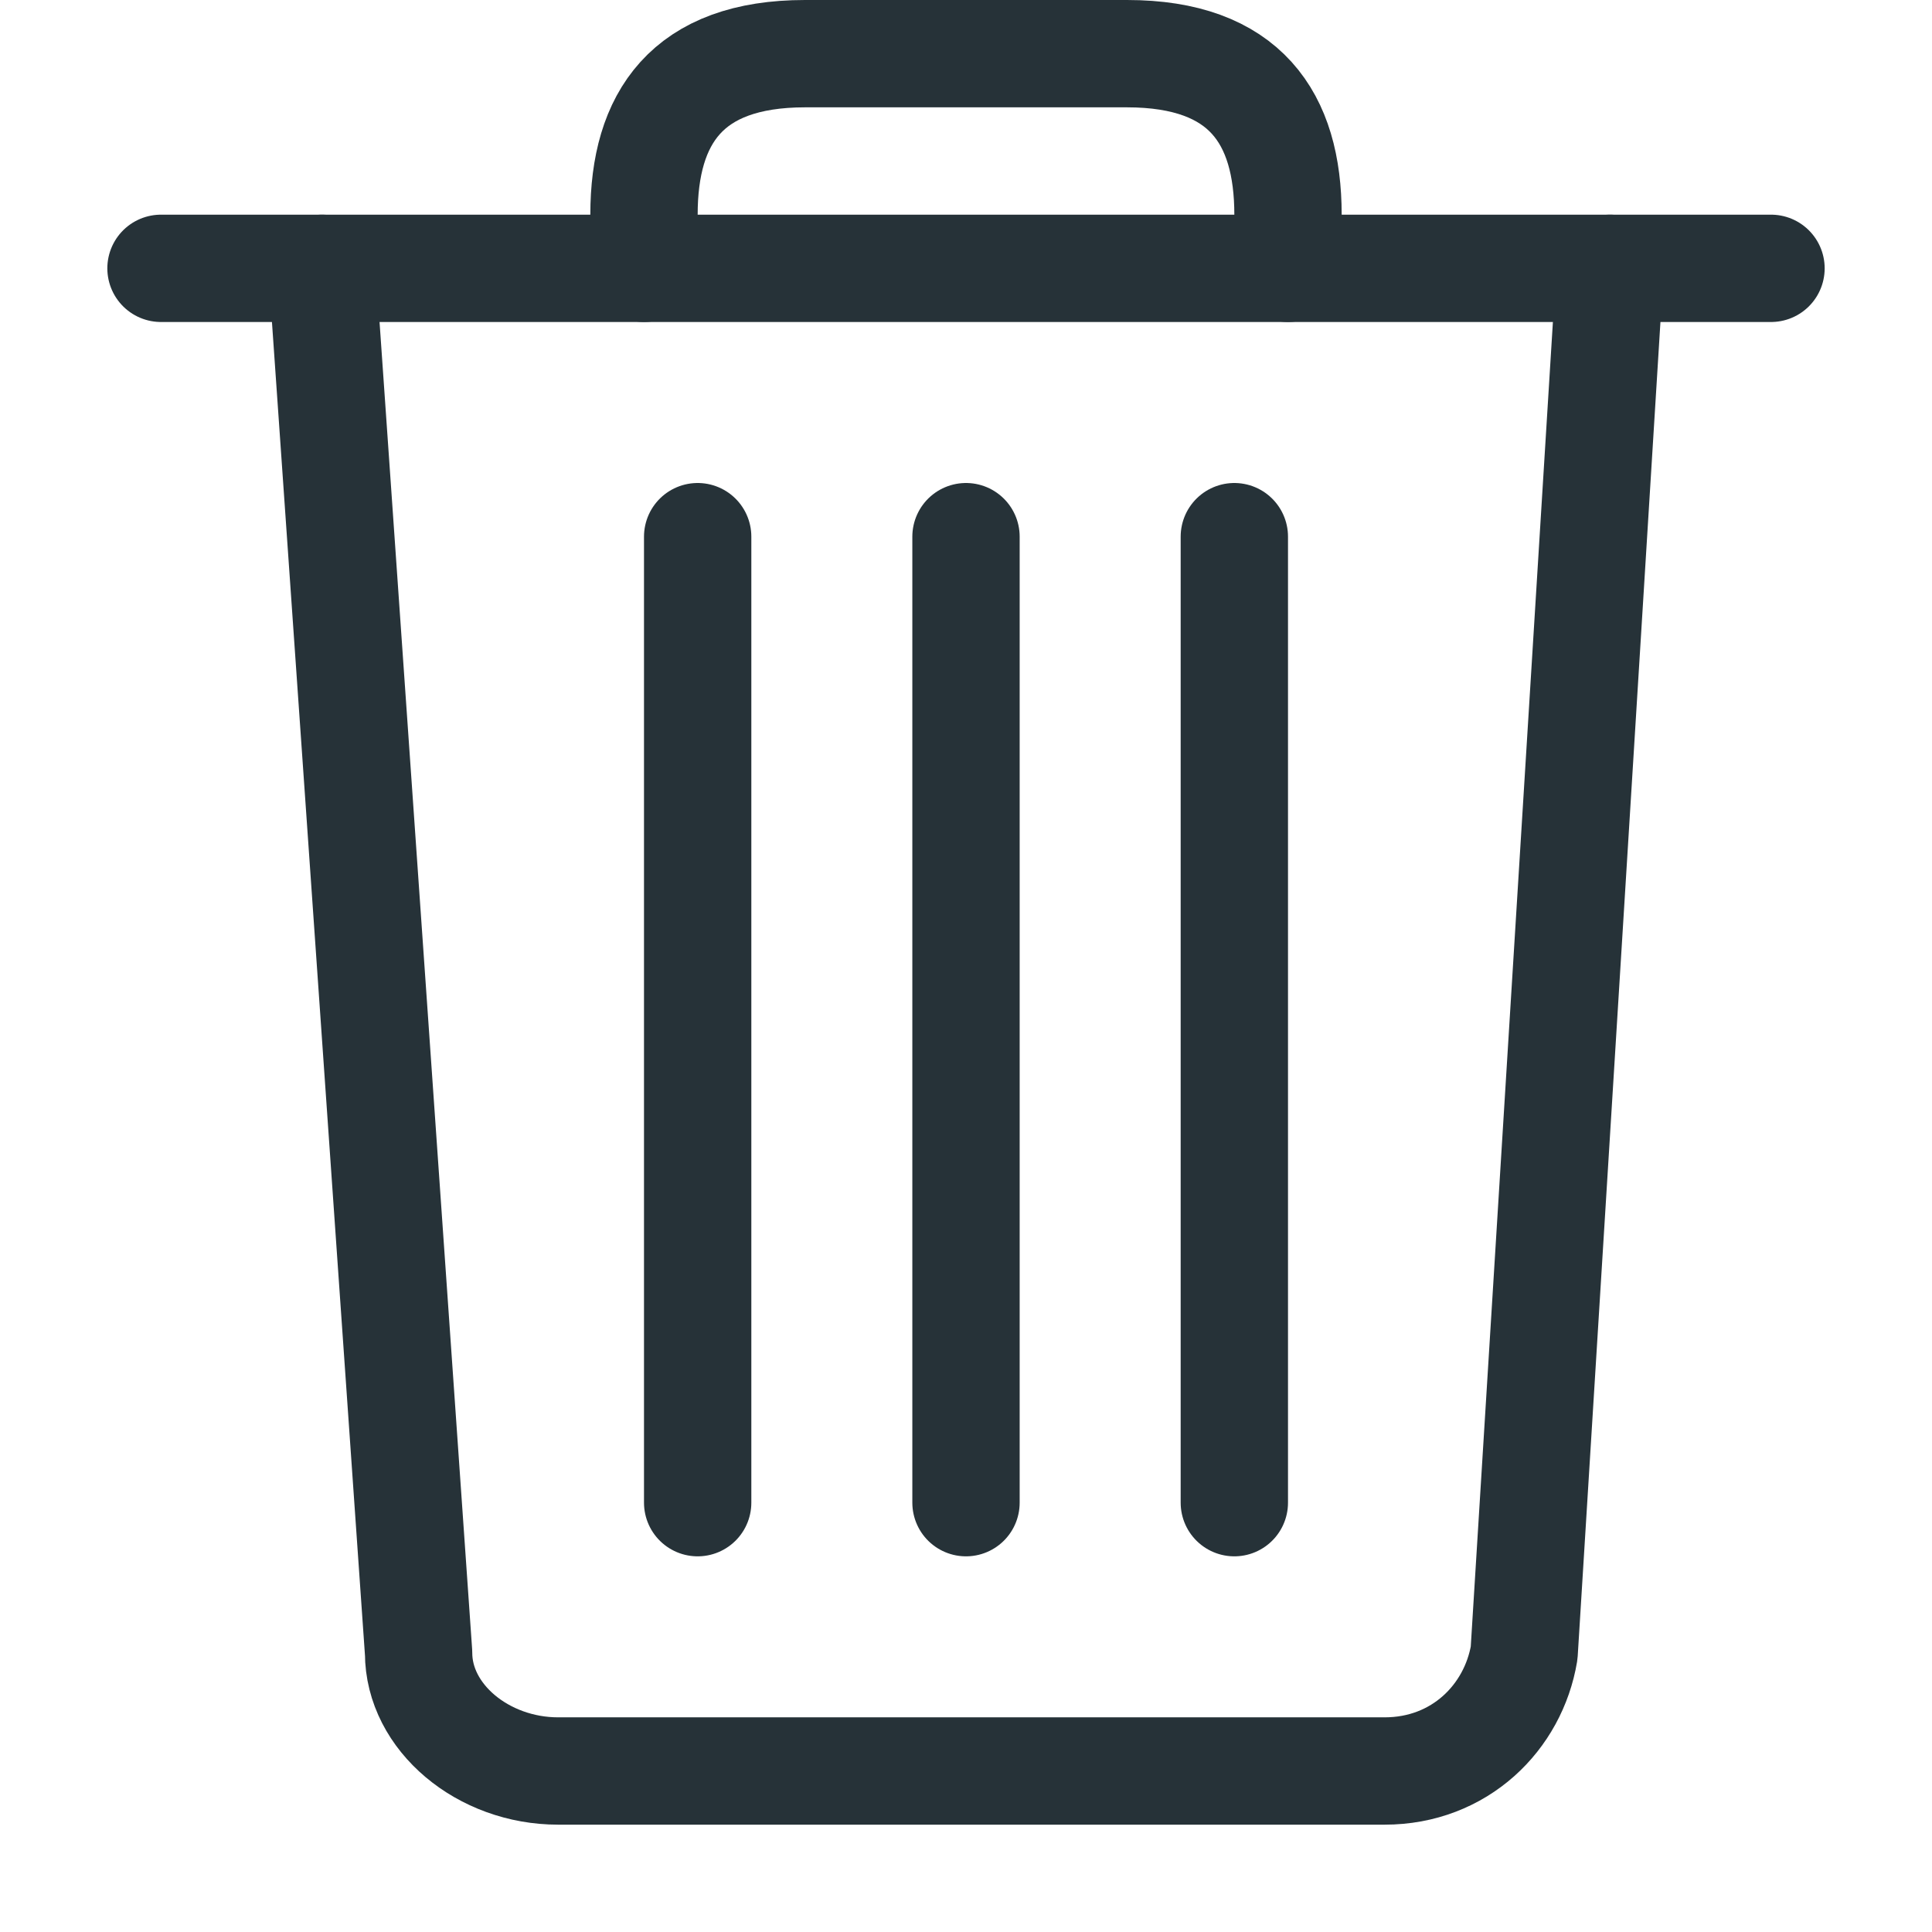 <?xml version="1.0" encoding="UTF-8" standalone="no"?>
<svg
   xmlns:dc="http://purl.org/dc/elements/1.1/"
   xmlns:cc="http://creativecommons.org/ns#"
   xmlns:rdf="http://www.w3.org/1999/02/22-rdf-syntax-ns#"
   xmlns:svg="http://www.w3.org/2000/svg"
   xmlns="http://www.w3.org/2000/svg"
   xml:space="preserve"
   style="enable-background:new 0 0 18 18;"
   viewBox="0 0 18 18"
   y="0px"
   x="0px"
   id="Layer_1"
   version="1.1"><defs
   id="defs3861" />
<style
   id="style3842"
   type="text/css">
	.st0{fill:none;stroke:#263238;stroke-linecap:round;stroke-linejoin:round;stroke-miterlimit:10;}
</style>
<line
   id="line3844"
   y2="2.5"
   x2="16.5"
   y1="2.5"
   x1="1.5"
   class="st0" />
<path
   id="path3846"
   d="M3,2.5l0.9,12.9c0,0.6,0.6,1.1,1.3,1.1h7.7c0.7,0,1.2-0.5,1.3-1.1L15,2.5"
   class="st0" />
<g
   id="g3850">
	<path
   id="path3848"
   d="M6,2.5V2c0-0.9,0.4-1.5,1.5-1.5h3C11.6,0.5,12,1.1,12,2v0.5"
   class="st0" />
</g>
<line
   id="line3852"
   y2="14"
   x2="6.5"
   y1="5"
   x1="6.5"
   class="st0" />
<line
   id="line3854"
   y2="14"
   x2="9"
   y1="5"
   x1="9"
   class="st0" />
<line
   id="line3856"
   y2="14"
   x2="11.5"
   y1="5"
   x1="11.5"
   class="st0" />
</svg>
